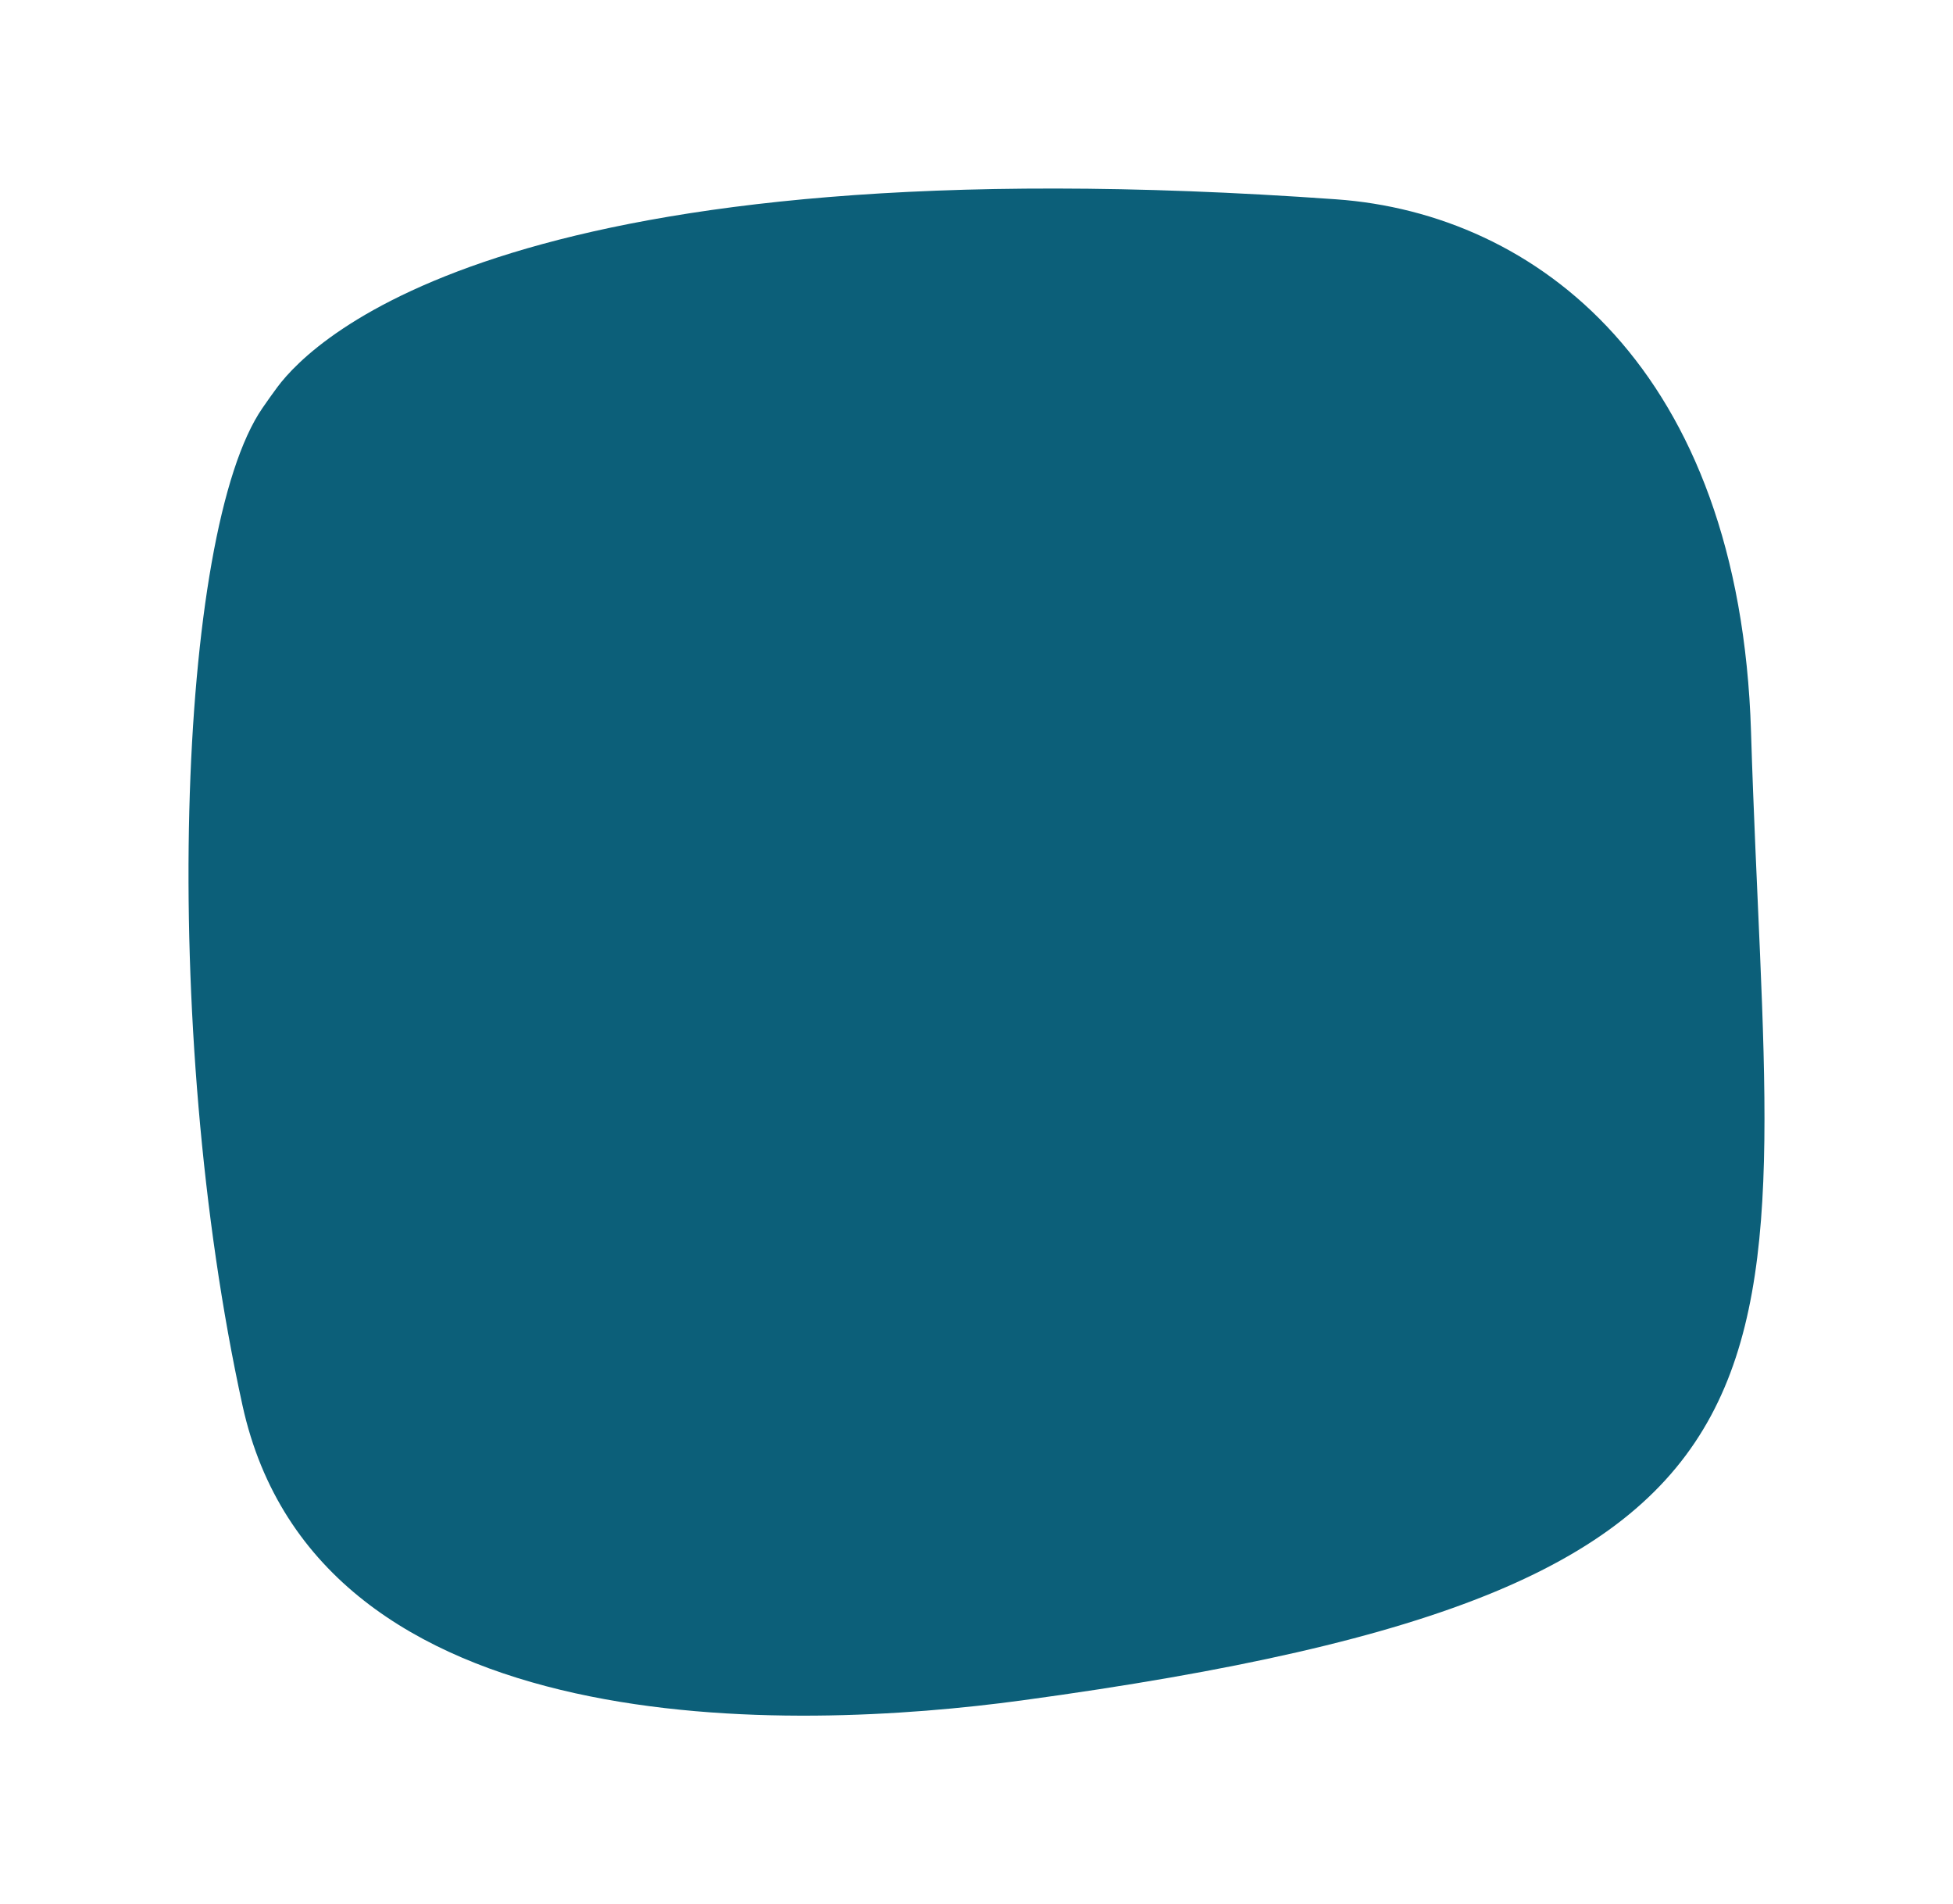 <svg width="518" height="505" viewBox="0 0 518 505" fill="none" xmlns="http://www.w3.org/2000/svg">
<g filter="url(#filter0_d)">
<path d="M64.315 362.711C84.282 453.745 210.678 449.153 271.032 440.952C495.25 410.484 469.7 355.822 464.429 184.087C461.469 87.639 407.432 46.641 354.41 42.86C136.276 27.305 83.255 79.664 73.569 92.662C72.212 94.484 70.912 96.335 69.621 98.204C46.974 130.998 42.27 262.207 64.315 362.711Z" fill="#0C5F79"/>
</g>
<defs>
<filter id="filter0_d" x="0" y="0" width="518" height="505" filterUnits="userSpaceOnUse" color-interpolation-filters="sRGB">
<feFlood flood-opacity="0" result="BackgroundImageFix"/>
<feColorMatrix in="SourceAlpha" type="matrix" values="0 0 0 0 0 0 0 0 0 0 0 0 0 0 0 0 0 0 127 0" result="hardAlpha"/>
<feOffset dy="10"/>
<feGaussianBlur stdDeviation="25"/>
<feColorMatrix type="matrix" values="0 0 0 0 0 0 0 0 0 0 0 0 0 0 0 0 0 0 0.08 0"/>
<feBlend mode="normal" in2="BackgroundImageFix" result="effect1_dropShadow"/>
<feBlend mode="normal" in="SourceGraphic" in2="effect1_dropShadow" result="shape"/>
</filter>
</defs>
</svg>
